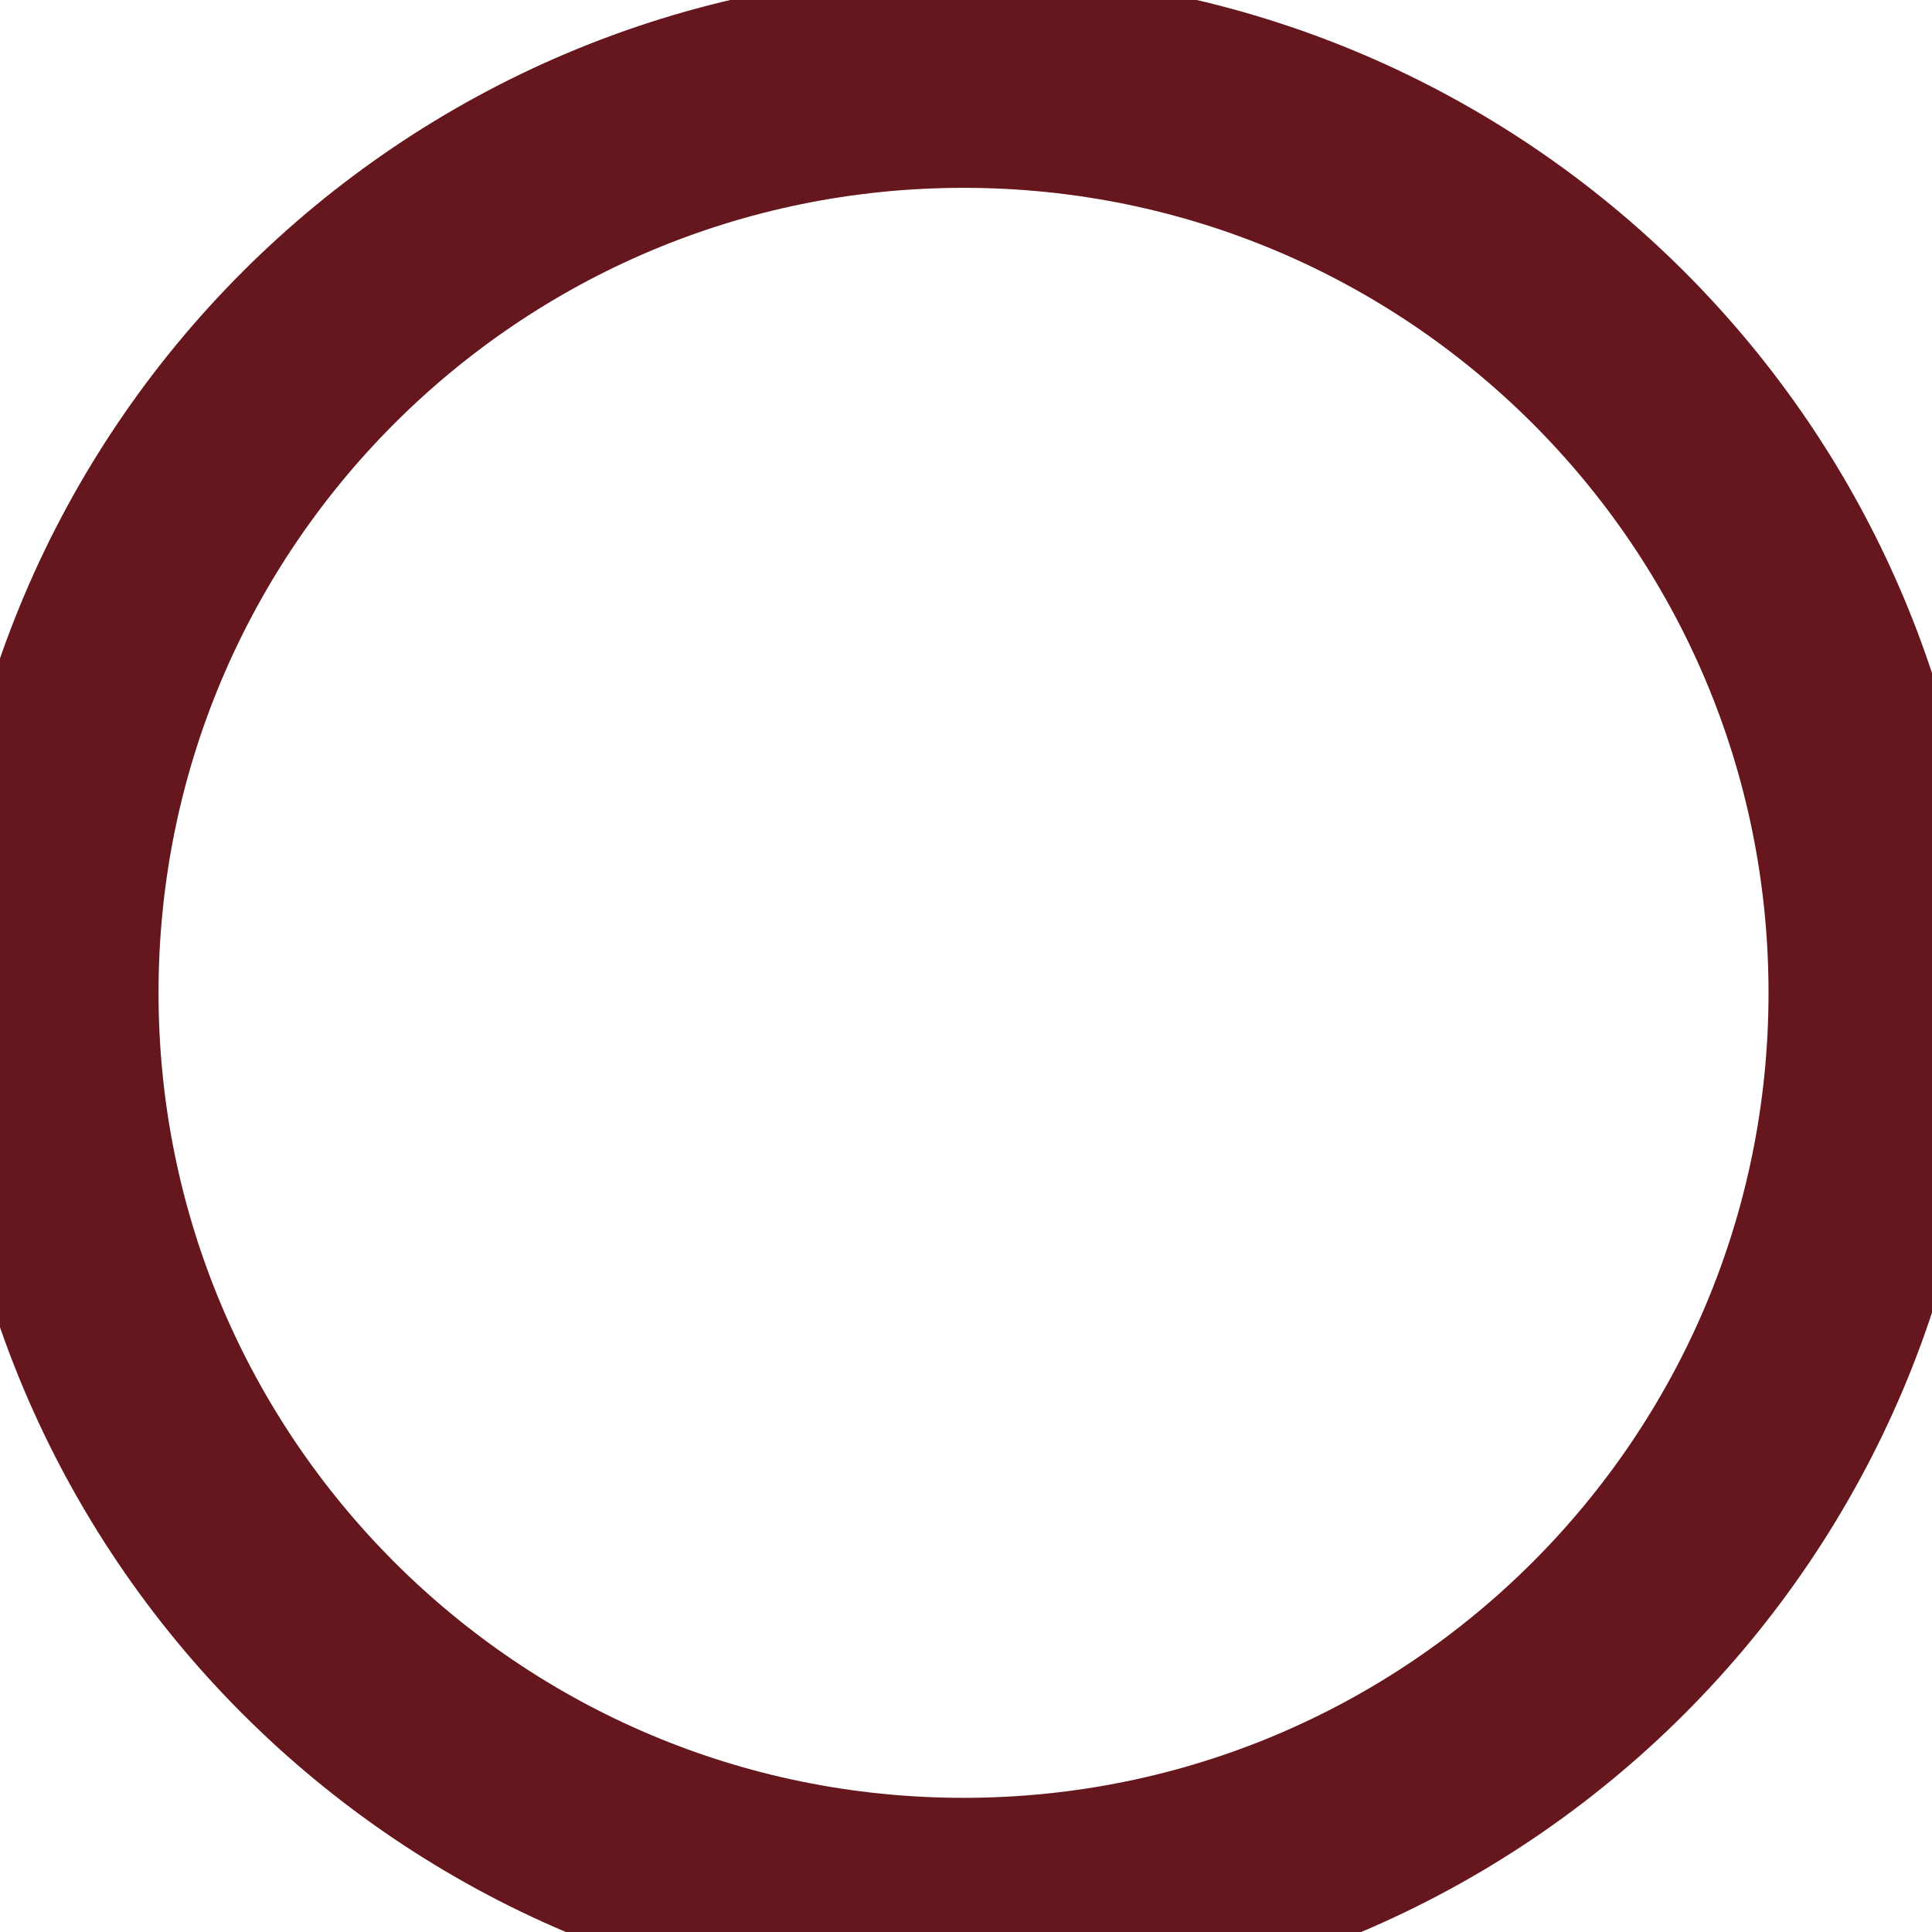 <svg width="18" height="18" viewBox="0 0 18 18" fill="none" xmlns="http://www.w3.org/2000/svg">
<path d="M8.977 17.75C13.671 17.75 17.477 13.944 17.477 9.25C17.477 4.556 13.671 0.75 8.977 0.75C4.282 0.75 0.477 4.556 0.477 9.25C0.477 13.944 4.282 17.75 8.977 17.75Z" stroke="#66171D" stroke-width="2" stroke-linecap="round" stroke-linejoin="round"/>
</svg>
